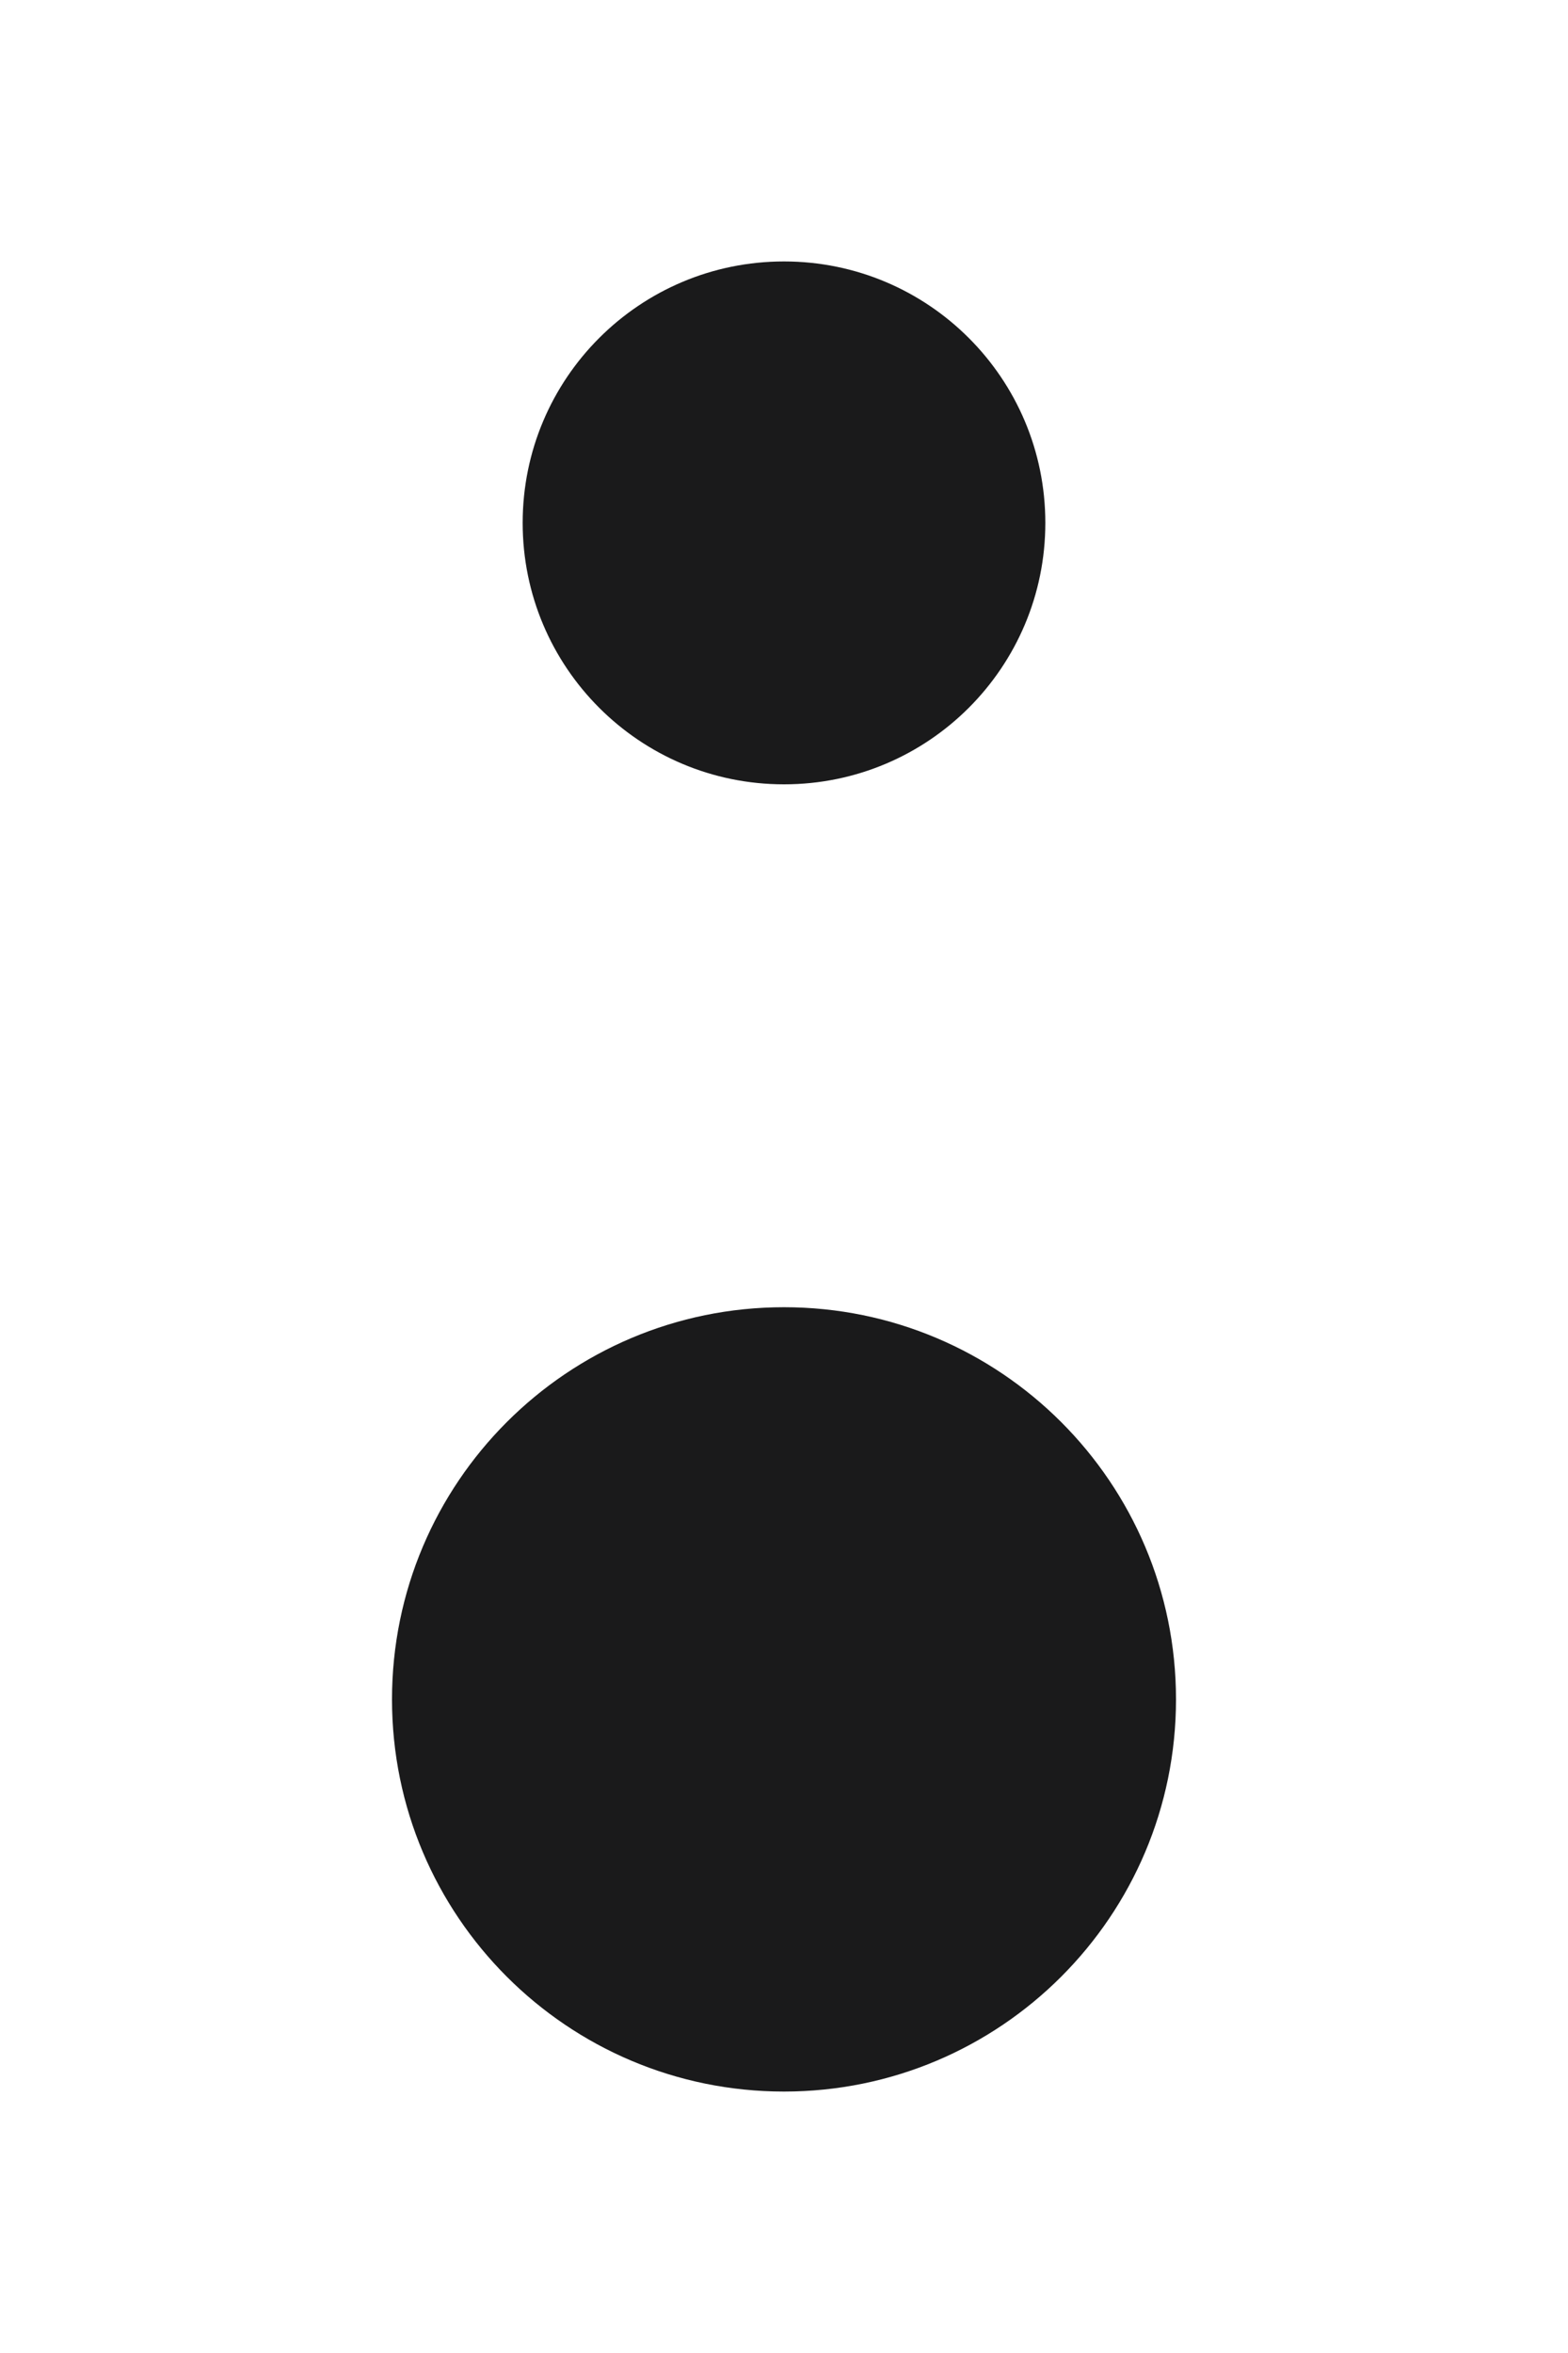 <svg width="12" height="18" viewBox="0 0 12 18" fill="none" xmlns="http://www.w3.org/2000/svg">
<g clip-path="url(#clip0_59_414)">
<path d="M4 4C4 5.105 4.895 6 6 6C7.105 6 8 5.105 8 4C8 2.895 7.105 2 6 2C4.895 2 4 2.895 4 4Z" fill="#1A1A1B"/>
<path d="M3 13C3 14.657 4.343 16 6 16C7.657 16 9 14.657 9 13C9 11.343 7.657 10 6 10C4.343 10 3 11.343 3 13Z" fill="#1A1A1B"/>
</g>
<defs>
<clipPath id="clip0_59_414">
<rect width="18" height="12" fill="white" transform="matrix(0 1 -1 0 12 0)"/>
</clipPath>
</defs>
</svg>

